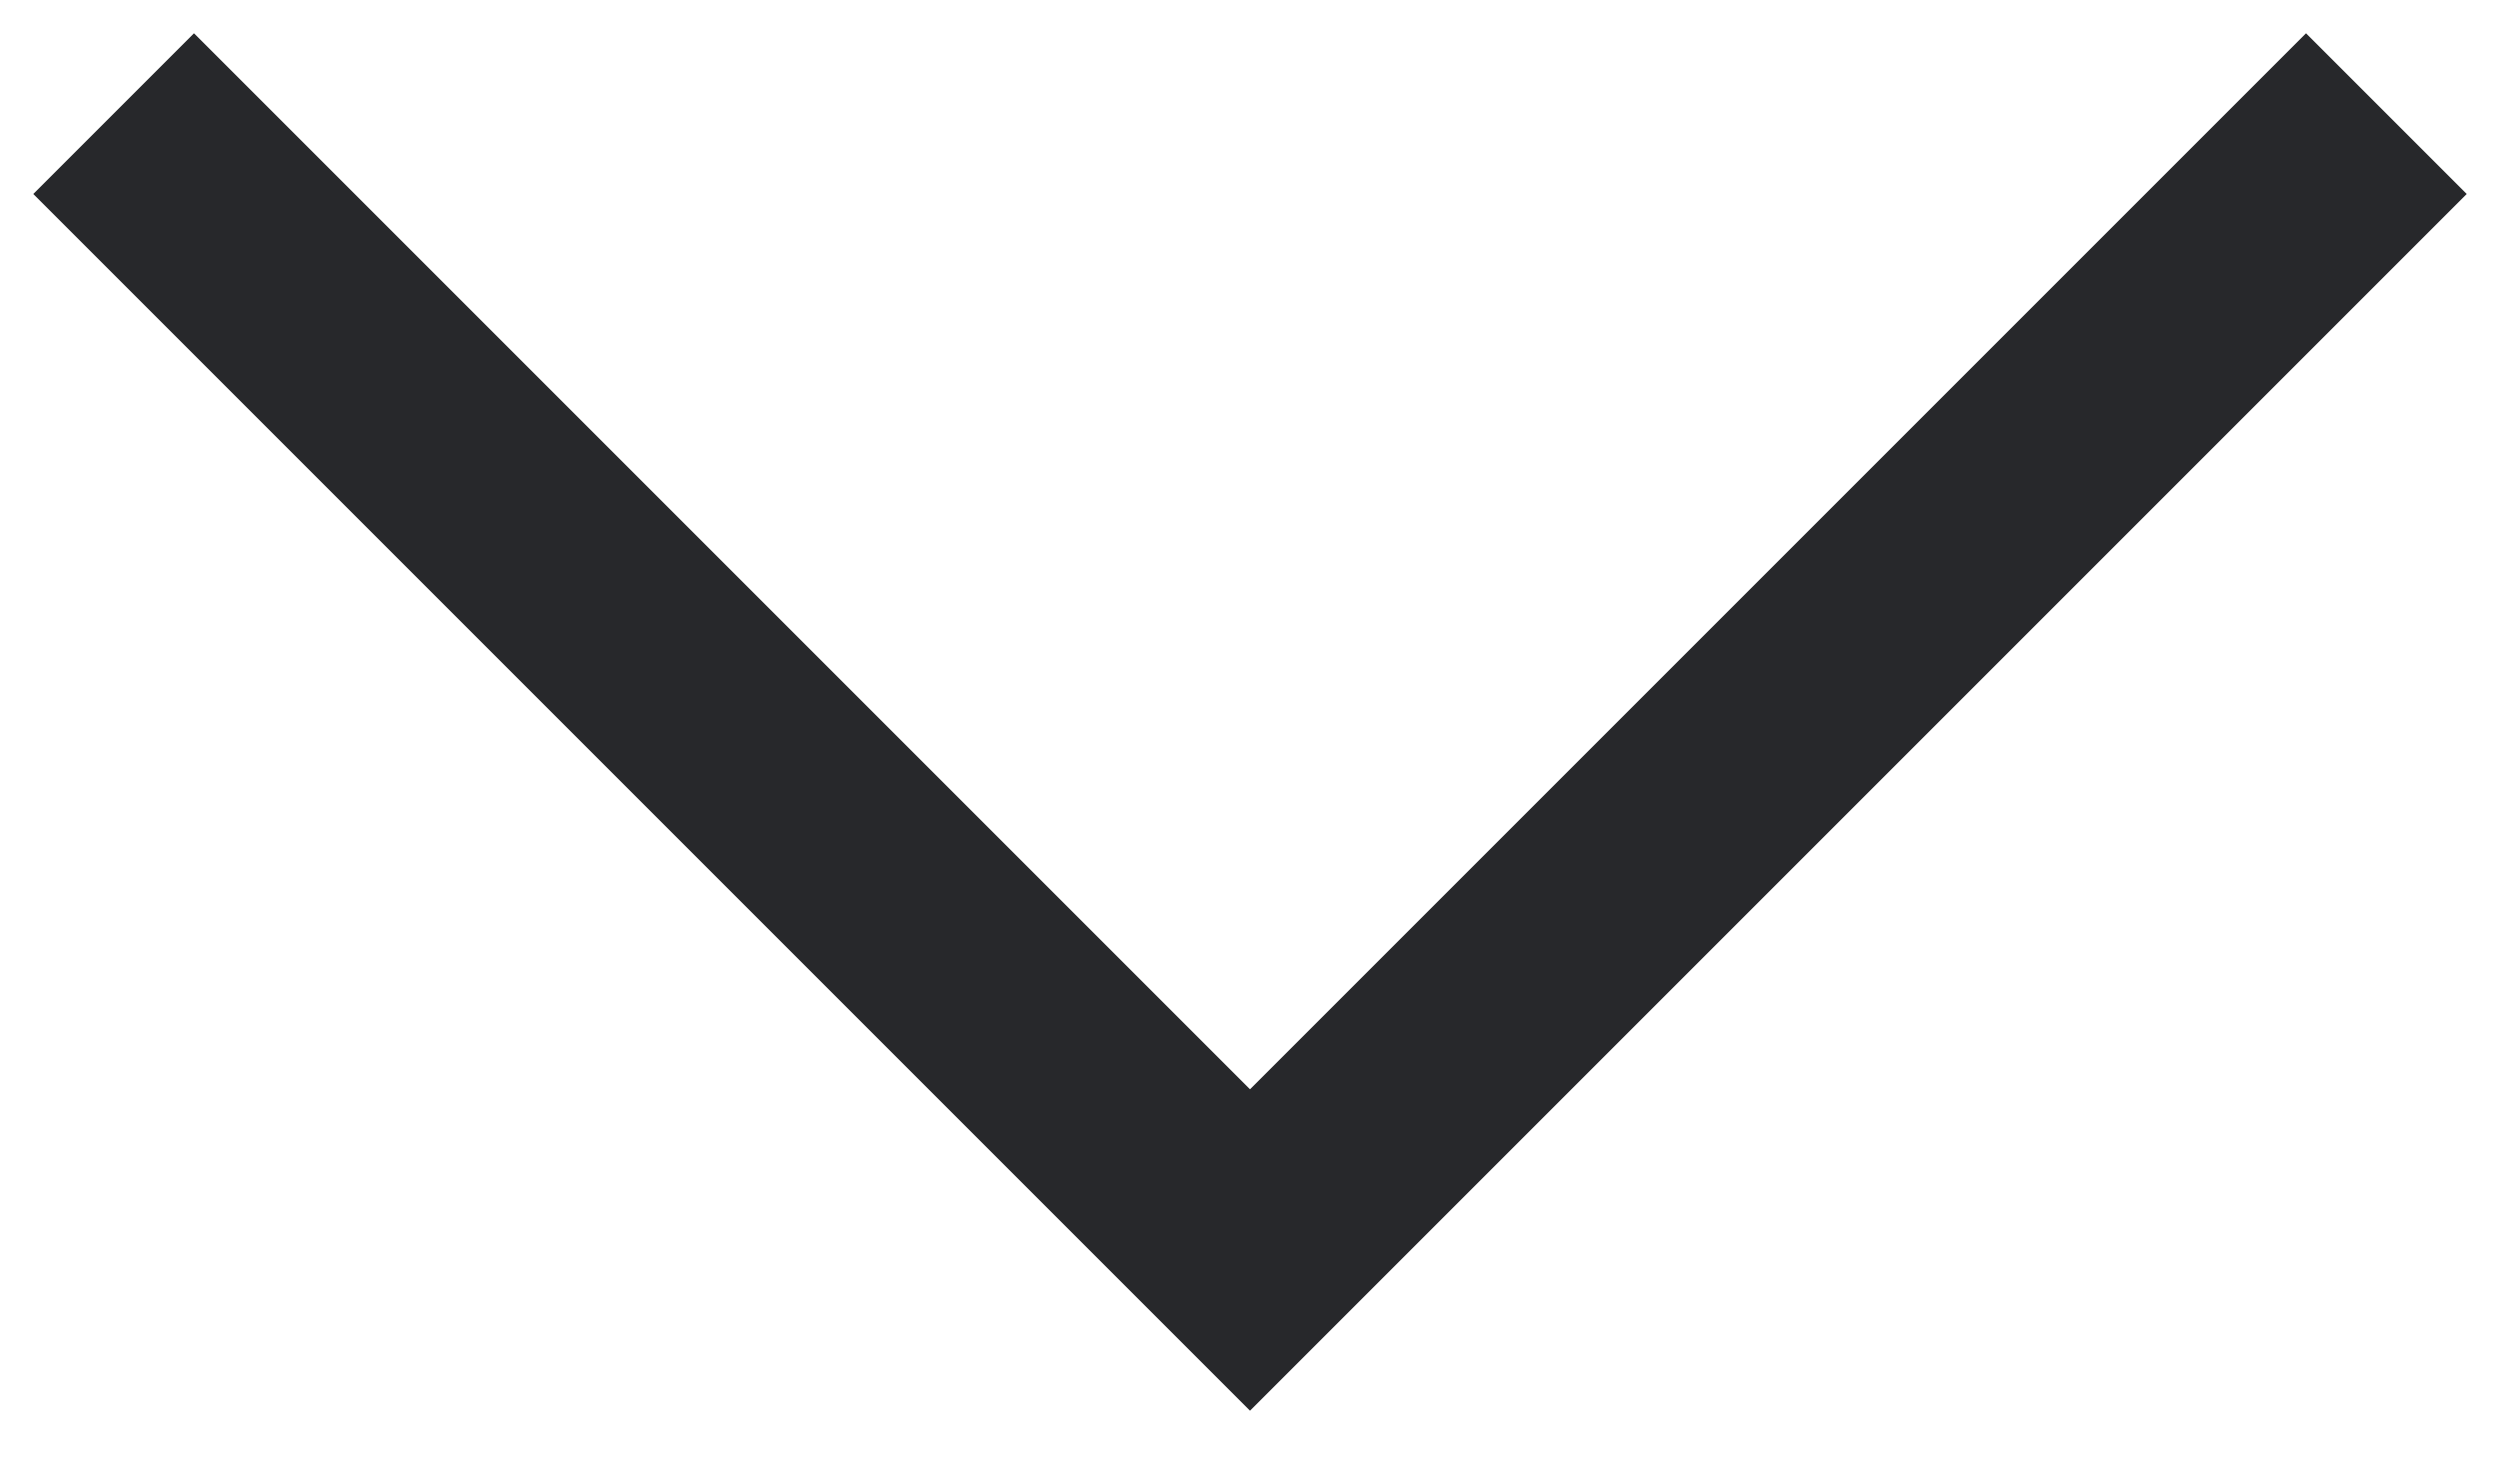 <svg xmlns="http://www.w3.org/2000/svg" width="22" height="13" viewBox="0 0 22 13"><g><g><path fill="none" stroke="#27282b" stroke-miterlimit="50" stroke-width="2" d="M21 1v0L11 11v0L1 1v0"/></g></g></svg>